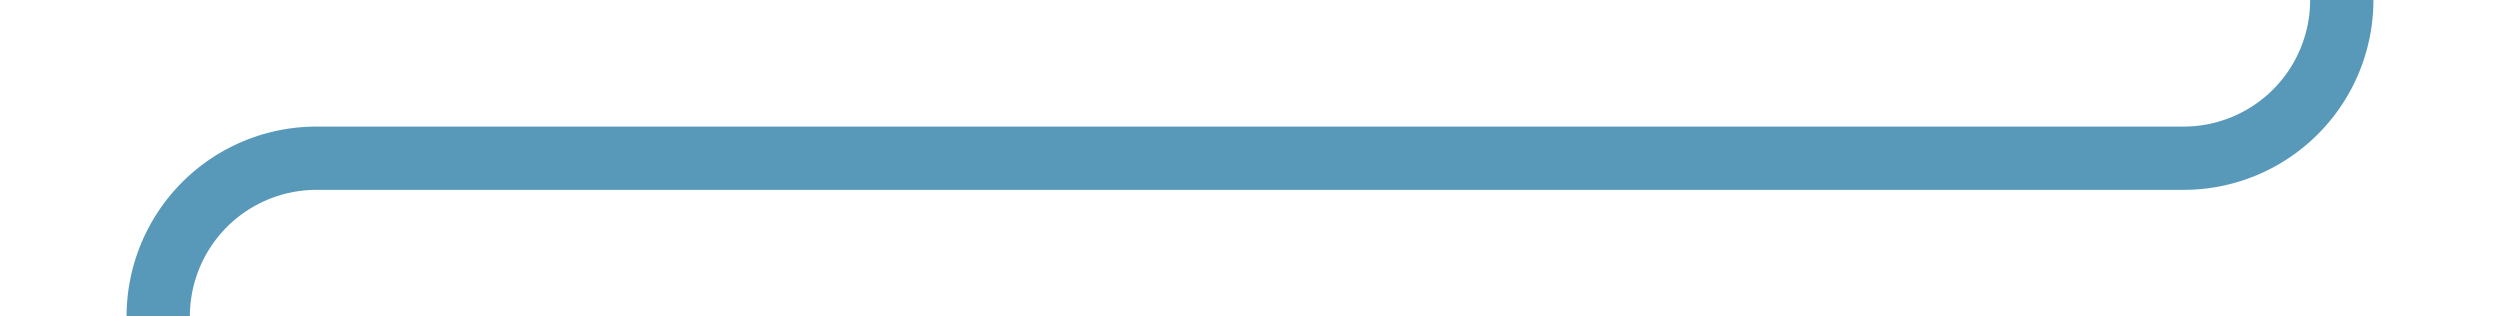﻿<?xml version="1.0" encoding="utf-8"?>
<svg version="1.1" xmlns:xlink="http://www.w3.org/1999/xlink" width="79px" height="10px" preserveAspectRatio="xMinYMid meet" viewBox="271 202  79 8" xmlns="http://www.w3.org/2000/svg">
  <path d="M 276 257  L 276 211  A 5 5 0 0 1 281 206 L 340 206  A 5 5 0 0 0 345 201 L 345 161  " stroke-width="2" stroke="#5899ba" fill="none" />
  <path d="M 352.6 162  L 345 155  L 337.4 162  L 352.6 162  Z " fill-rule="nonzero" fill="#5899ba" stroke="none" />
</svg>